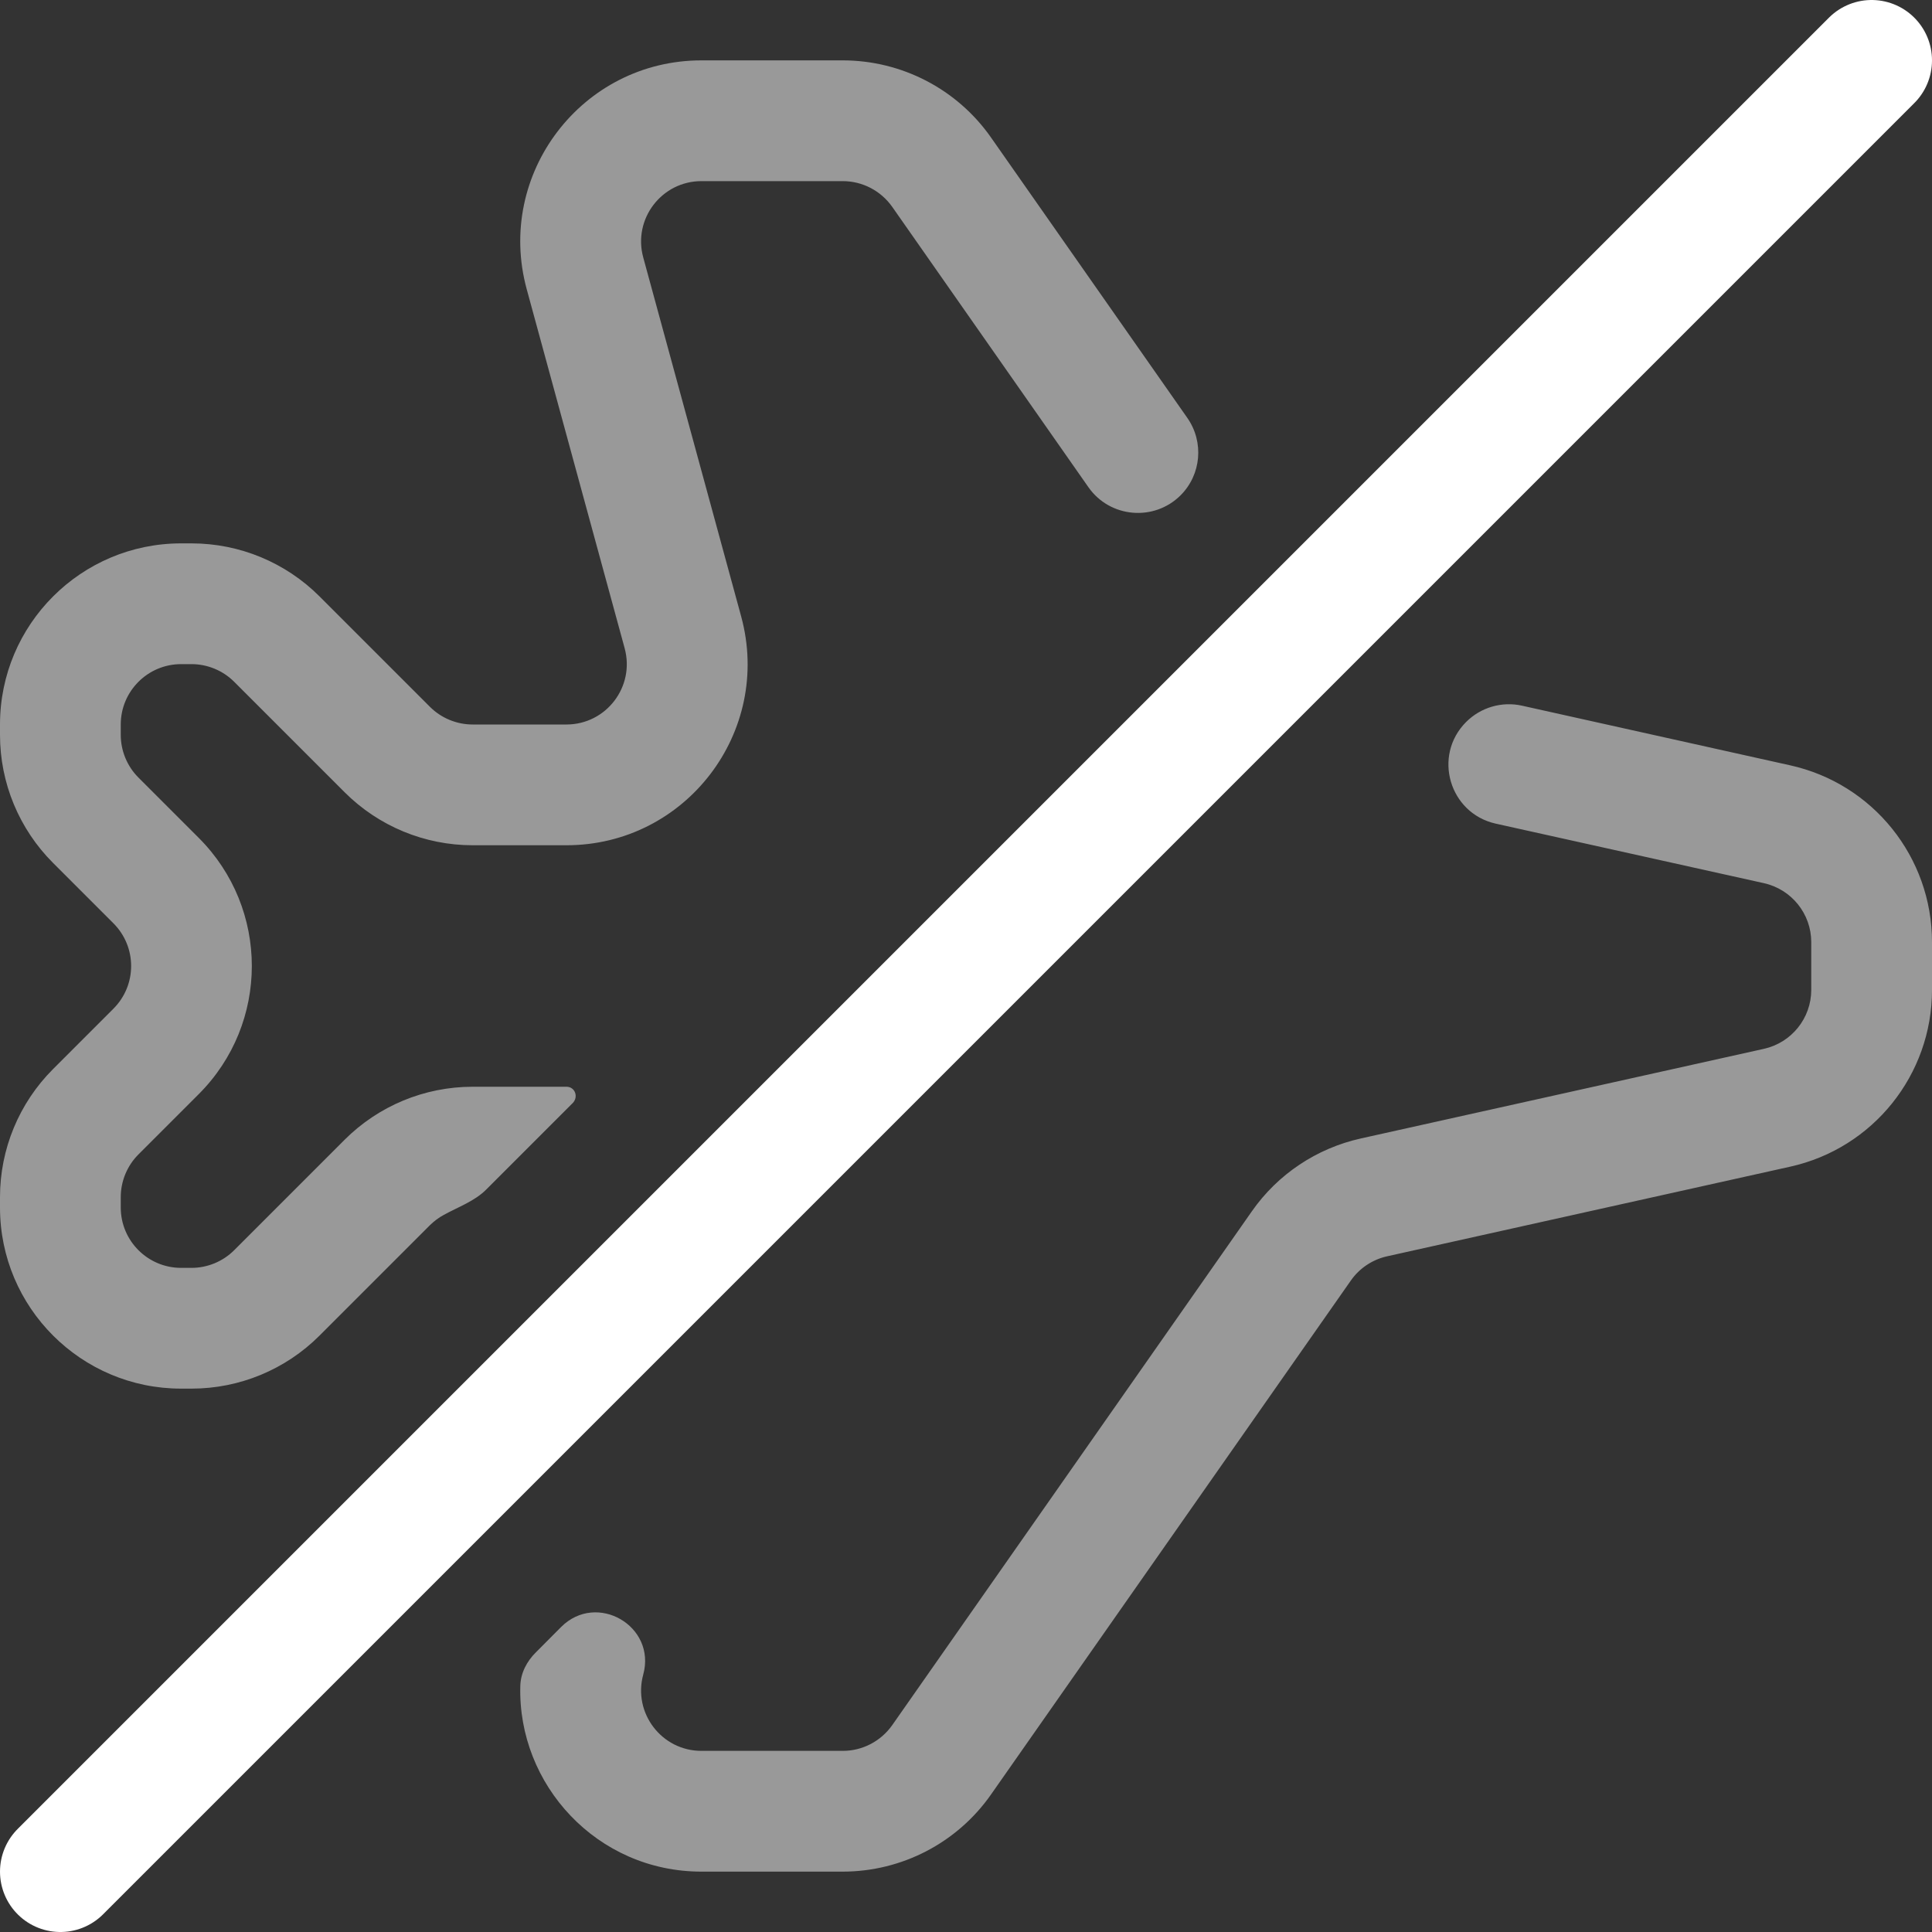 <svg width="16" height="16" viewBox="0 0 16 16" fill="none" xmlns="http://www.w3.org/2000/svg">
<rect x="0" y="0" width="16" height="16" fill="#333333" stroke="none"/>
<g clip-path="url(#clip0_12_1655)">
<path d="M0.5 15.5L15.5 0.5" stroke="white" stroke-linecap="round" stroke-linejoin="round"/>
<path fill-rule="evenodd" clip-rule="evenodd" d="M9.777 4.102C9.949 3.93 9.972 3.66 9.833 3.461L8.208 1.14C7.928 0.739 7.469 0.5 6.979 0.5H5.809C4.82 0.5 4.102 1.44 4.362 2.395L5.173 5.368C5.26 5.687 5.02 6 4.691 6H3.914C3.782 6 3.654 5.947 3.561 5.854L2.646 4.939C2.365 4.658 1.984 4.5 1.586 4.5H1.5C0.672 4.5 0 5.172 0 6V6.086C0 6.484 0.158 6.865 0.439 7.146L0.939 7.646C1.135 7.842 1.135 8.158 0.939 8.354L0.439 8.854C0.158 9.135 0 9.516 0 9.914V10C0 10.828 0.672 11.5 1.5 11.5H1.586C1.984 11.5 2.365 11.342 2.646 11.061L3.561 10.146C3.595 10.113 3.633 10.084 3.674 10.062C3.795 9.995 3.931 9.948 4.028 9.85L4.742 9.136C4.793 9.085 4.763 9 4.691 9H3.914C3.516 9 3.135 9.158 2.854 9.439L1.939 10.354C1.846 10.447 1.718 10.5 1.586 10.5H1.5C1.224 10.5 1 10.276 1 10V9.914C1 9.782 1.053 9.654 1.146 9.561L1.646 9.061C2.232 8.475 2.232 7.525 1.646 6.939L1.146 6.439C1.053 6.346 1 6.218 1 6.086V6C1 5.724 1.224 5.5 1.5 5.5H1.586C1.718 5.5 1.846 5.553 1.939 5.646L2.854 6.561C3.135 6.842 3.516 7 3.914 7H4.691C5.68 7 6.398 6.06 6.138 5.105L5.327 2.132C5.24 1.813 5.48 1.5 5.809 1.5H6.979C7.143 1.5 7.295 1.58 7.389 1.713L9.014 4.035C9.192 4.289 9.557 4.321 9.777 4.102ZM4.647 13.474C4.942 13.179 5.437 13.466 5.327 13.868C5.24 14.187 5.48 14.5 5.809 14.5H6.979C7.143 14.5 7.295 14.42 7.389 14.287L10.367 10.032C10.582 9.724 10.905 9.509 11.271 9.428L14.608 8.686C14.837 8.635 15 8.432 15 8.198V7.802C15 7.568 14.837 7.365 14.608 7.314L12.387 6.821C12.002 6.735 11.863 6.258 12.142 5.979C12.263 5.858 12.438 5.807 12.604 5.844L14.825 6.338C15.512 6.49 16 7.099 16 7.802V8.198C16 8.901 15.512 9.51 14.825 9.662L11.488 10.404C11.366 10.431 11.258 10.503 11.187 10.605L8.208 14.86C7.928 15.261 7.469 15.5 6.979 15.5H5.809C4.944 15.5 4.286 14.78 4.309 13.961C4.312 13.855 4.363 13.758 4.438 13.684L4.647 13.474Z" fill="white" fill-opacity="0.5"/>
</g>
<defs>
<clipPath id="clip0_12_1655">
<rect width="16" height="16" fill="white"/>
</clipPath>
</defs>
</svg>
